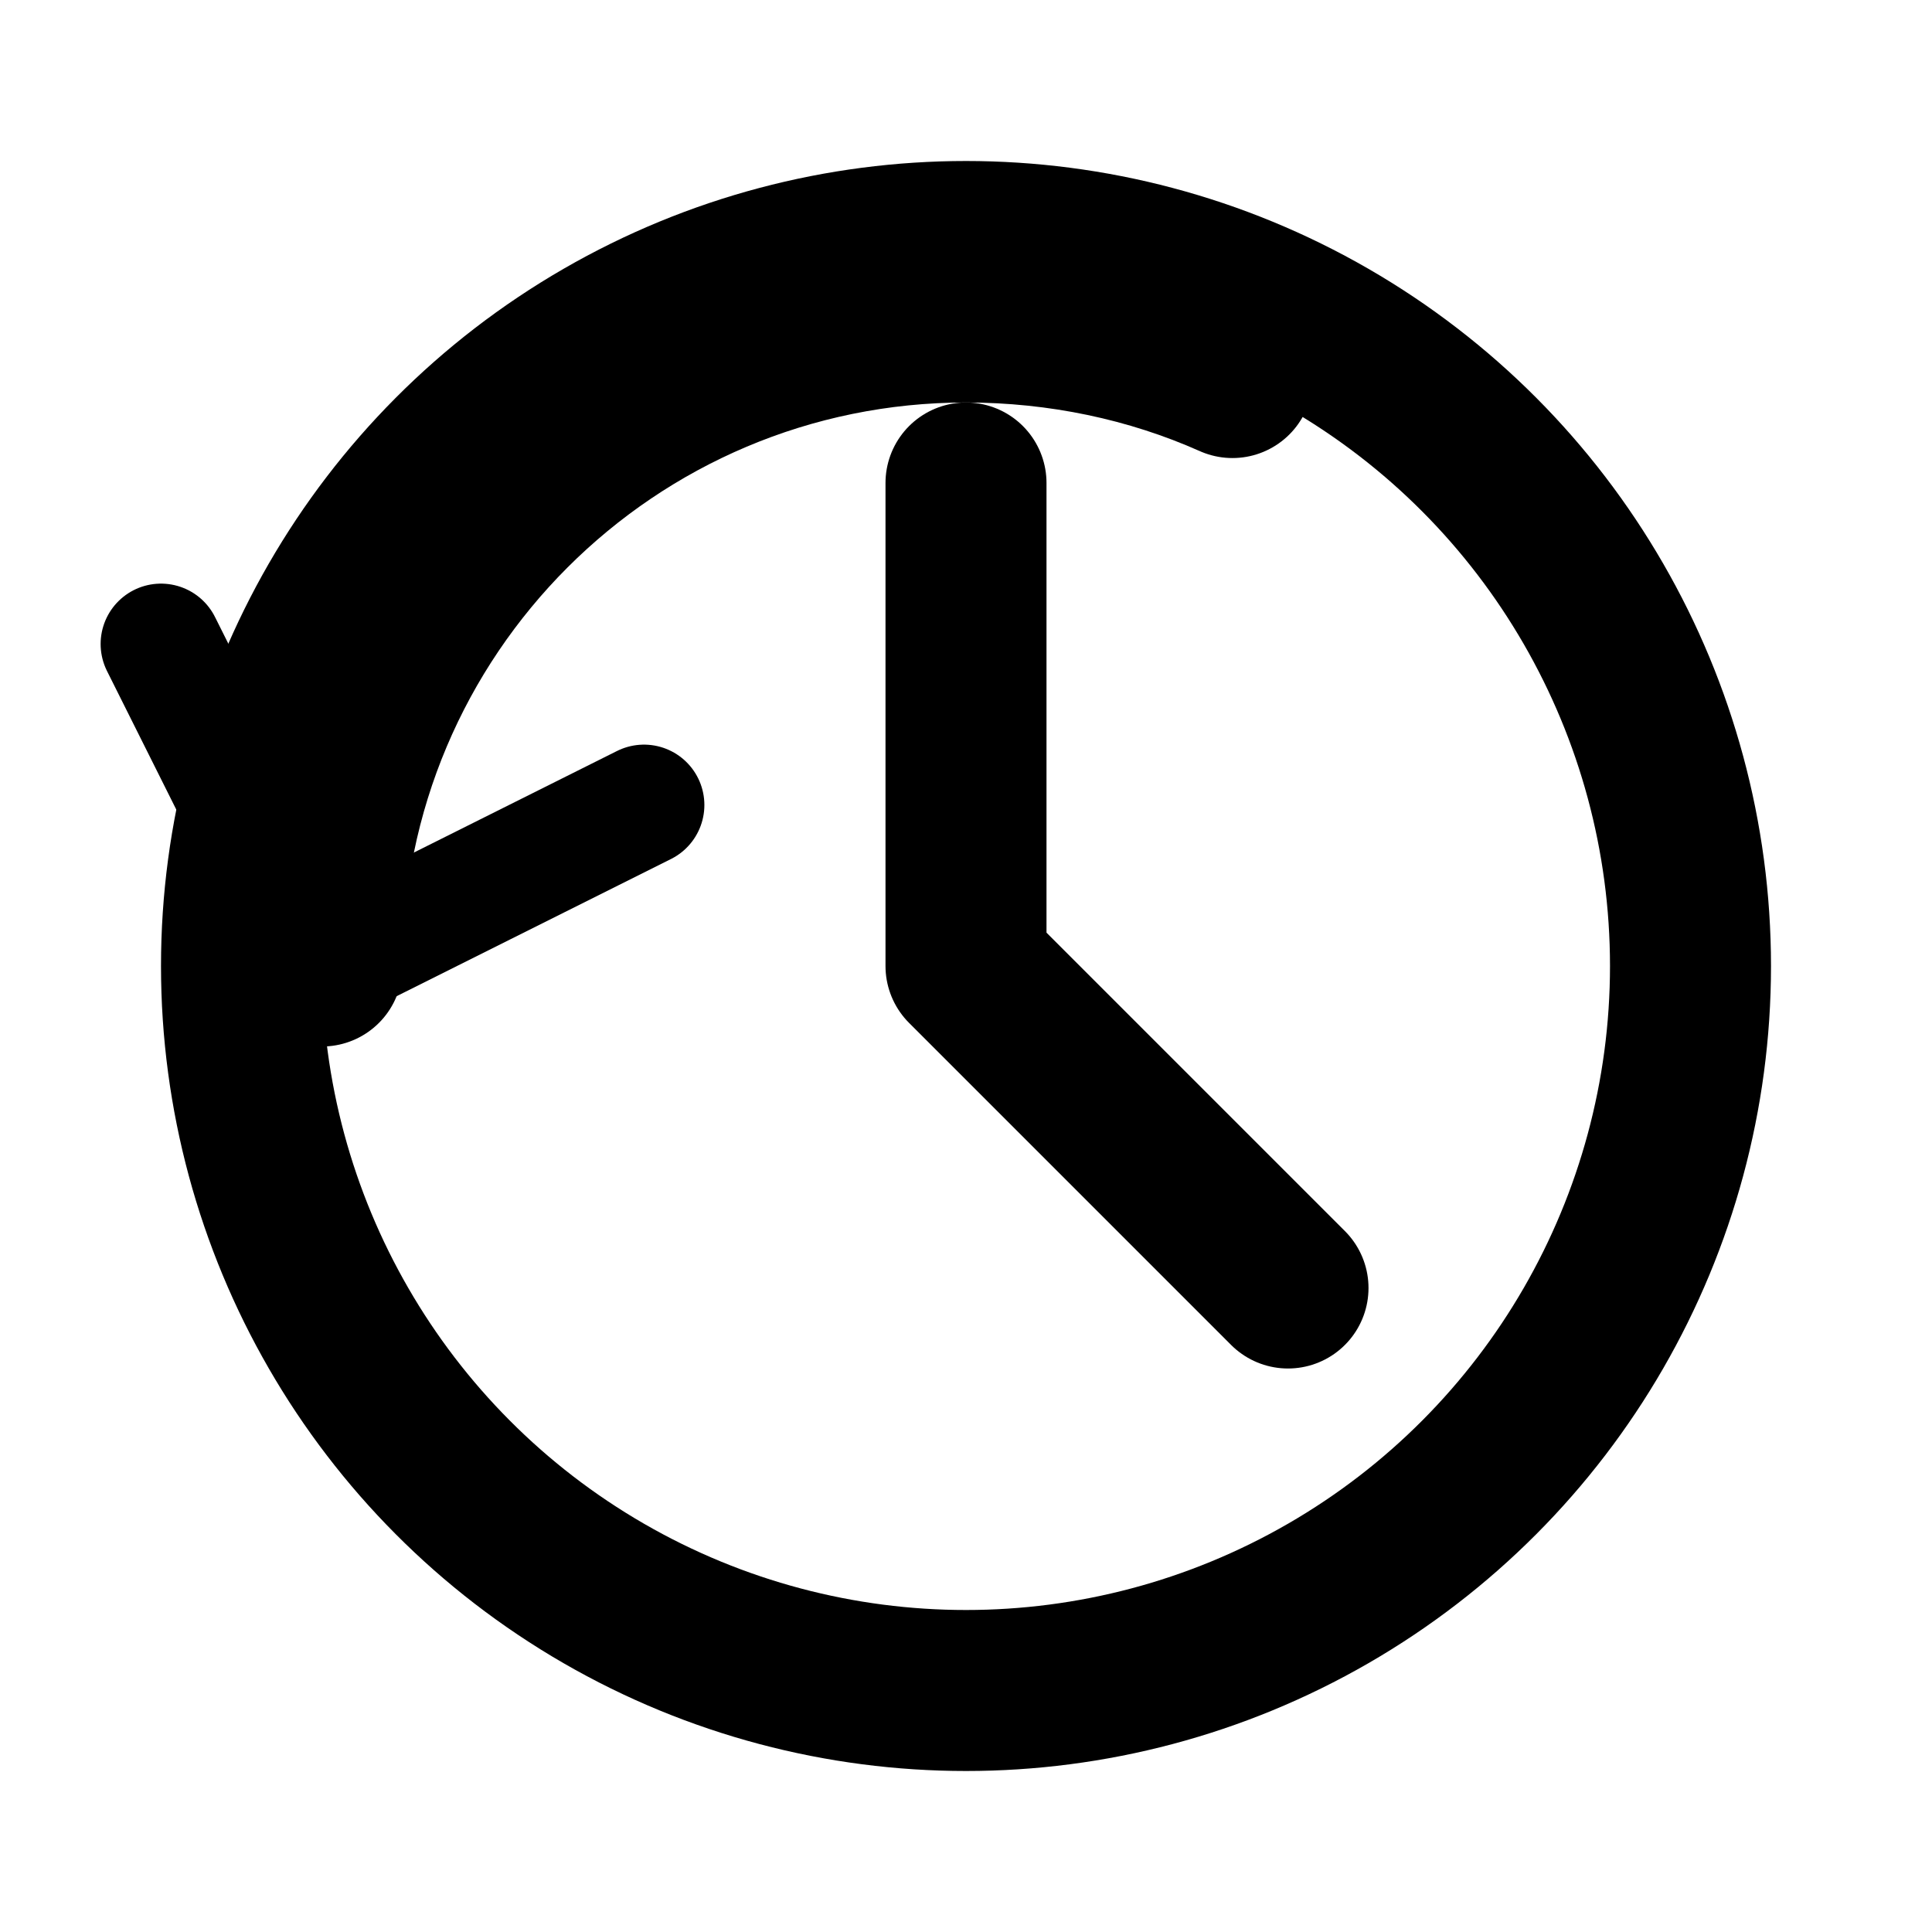 <svg width="24" height="24" viewBox="0 0 24 24" fill="none" xmlns="http://www.w3.org/2000/svg">
  <circle cx="12" cy="12" r="9" stroke="currentColor" stroke-width="2" fill="none"/>
  <path d="M12 6V12L16 16" stroke="currentColor" stroke-width="2" stroke-linecap="round" stroke-linejoin="round"/>
  <path d="M4 12C4 7.58 7.58 4 12 4C13.17 4 14.3 4.24 15.31 4.69" stroke="currentColor" stroke-width="2" stroke-linecap="round"/>
  <path d="M2 8L4 12L8 10" stroke="currentColor" stroke-width="1.5" stroke-linecap="round" stroke-linejoin="round"/>
</svg>

